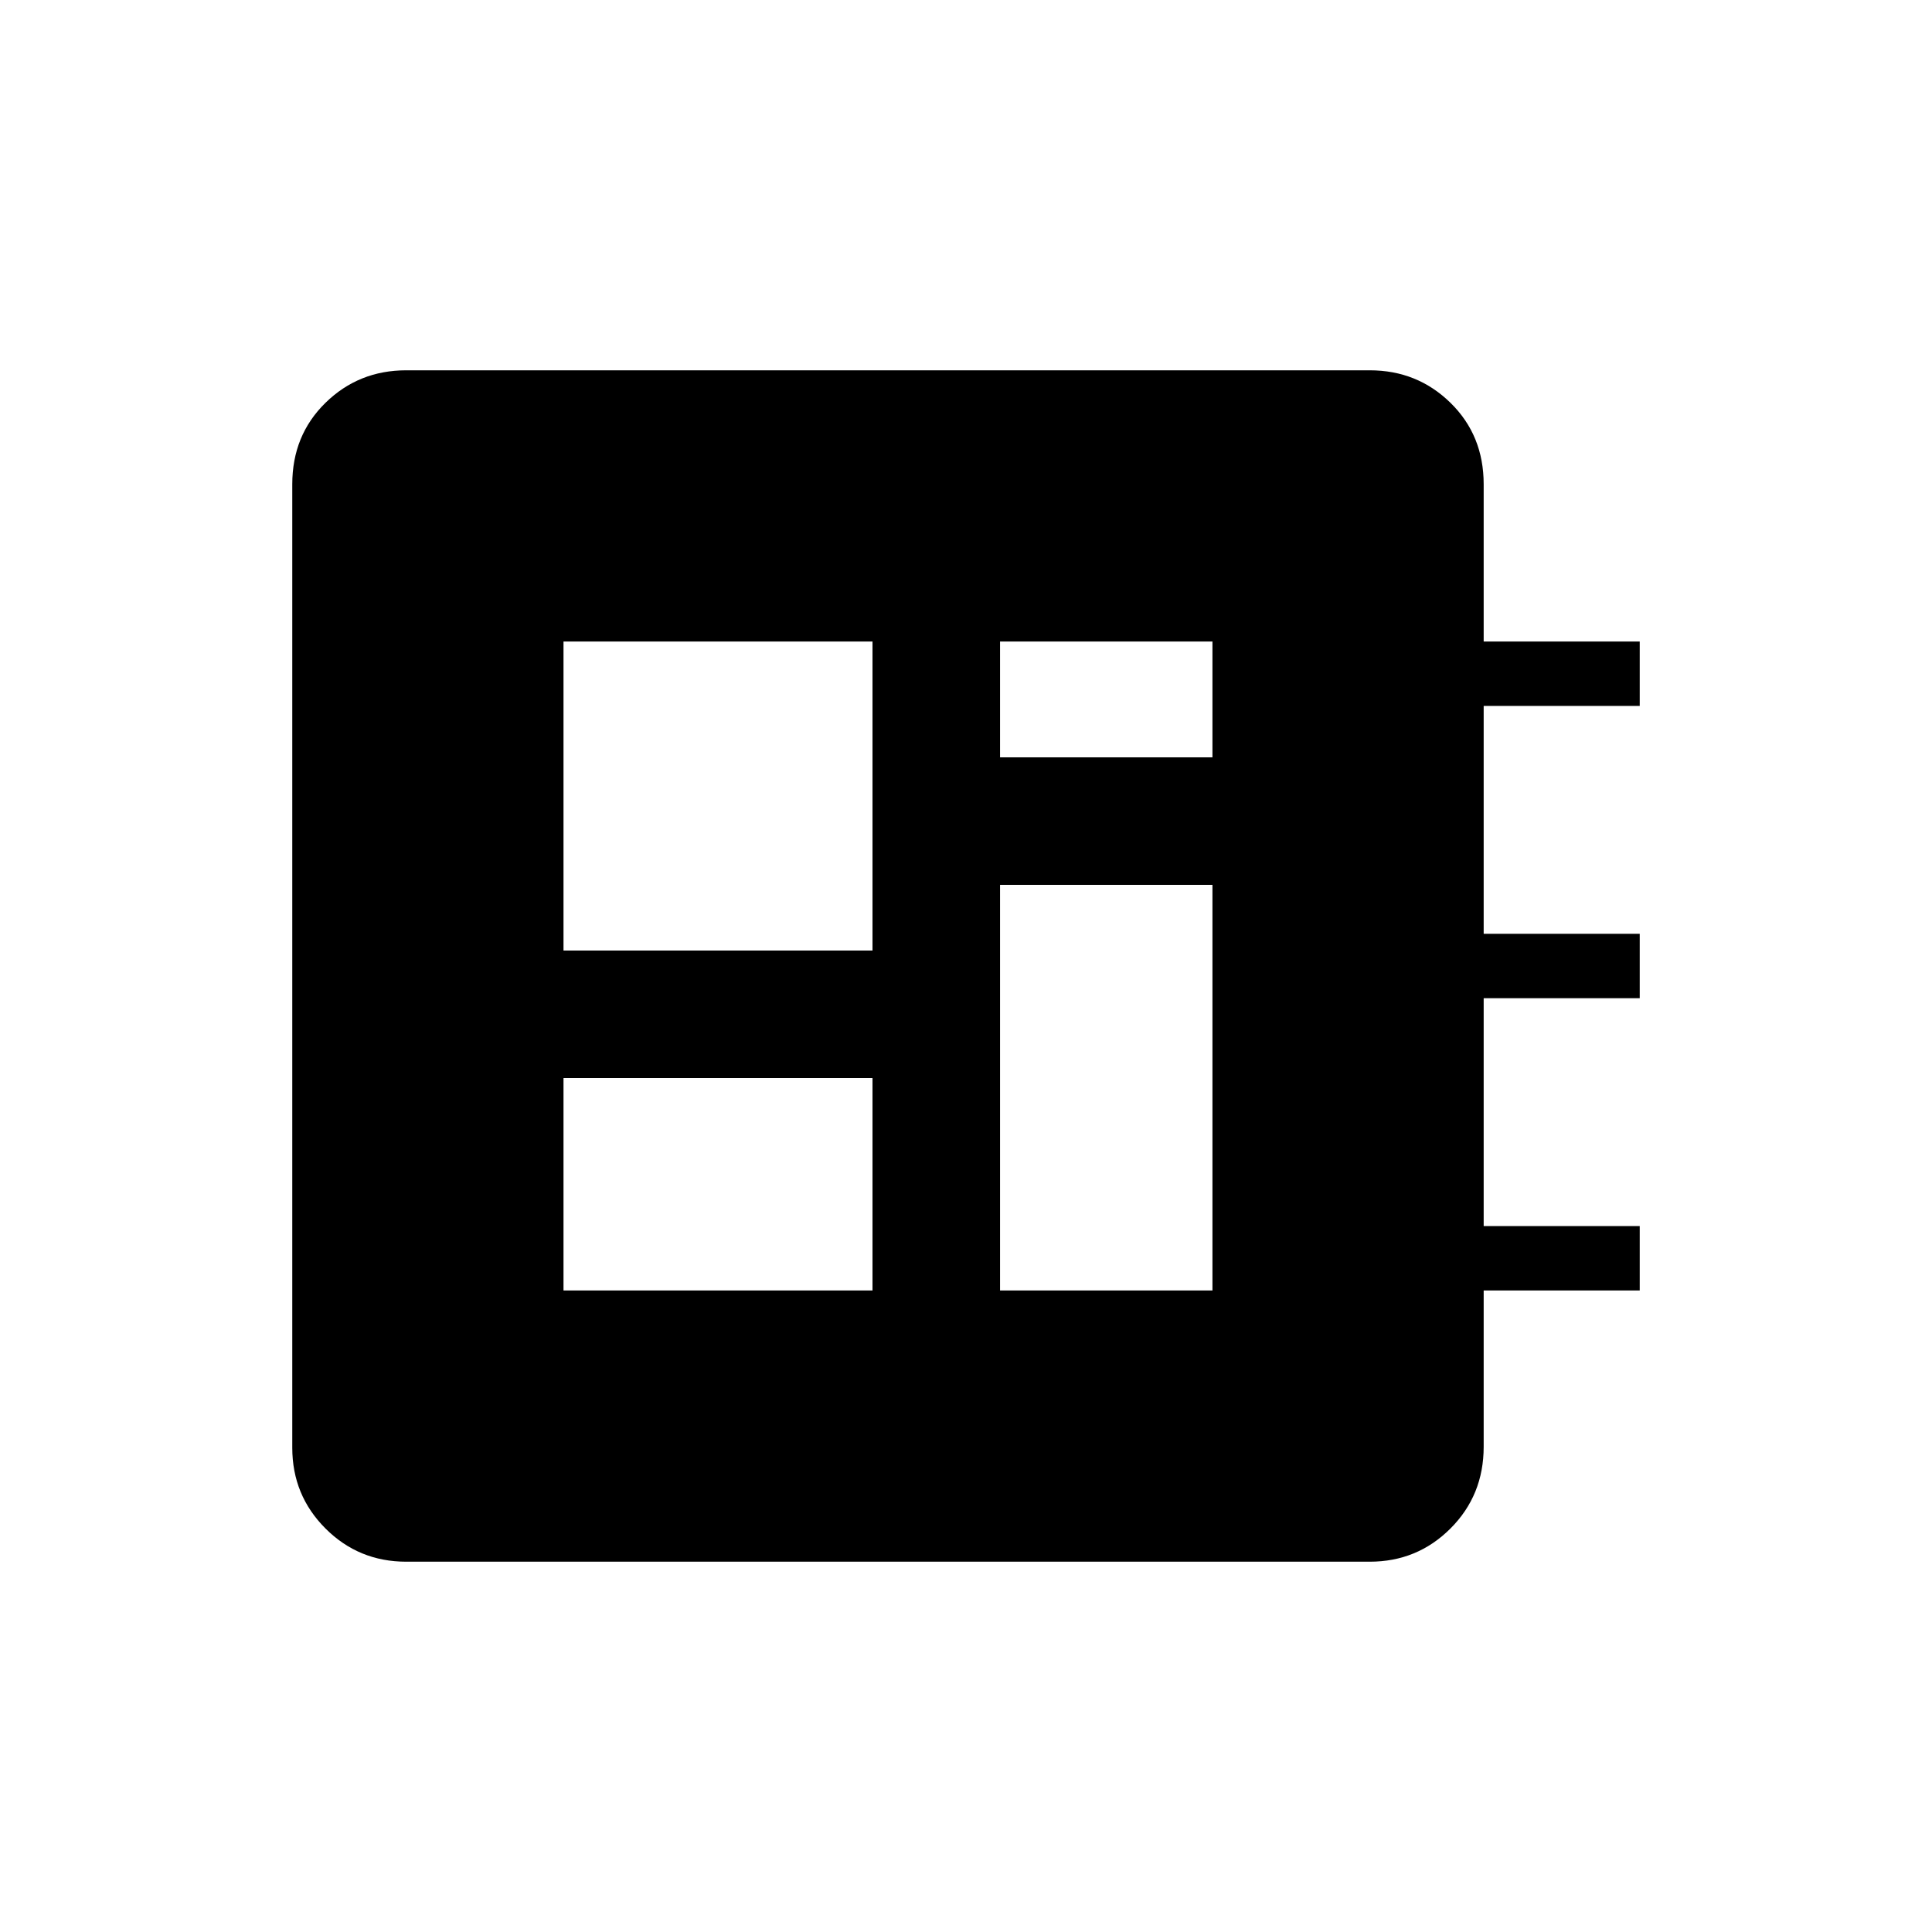 <svg xmlns="http://www.w3.org/2000/svg" height="20" viewBox="0 -960 960 960" width="20"><path d="M201.85-184q-23.62 0-40.12-16.5-16.5-16.5-16.5-40.12v-478.76q0-24.32 16.5-40.47T201.85-776h478.77q23.61 0 40.11 16.15t16.5 40.47v78.15h77.54v32h-77.54V-496h77.54v32h-77.54v113.23h77.54v32h-77.54v77.66q0 24.11-16.5 40.61T680.62-184H201.85ZM280-318.77h153.54v-105.54H280v105.54Zm216.92-264.92h105.54v-57.54H496.92v57.54Zm-216.92 96h153.54v-153.54H280v153.54Zm216.92 168.92h105.54v-201.54H496.92v201.54Z"/></svg>